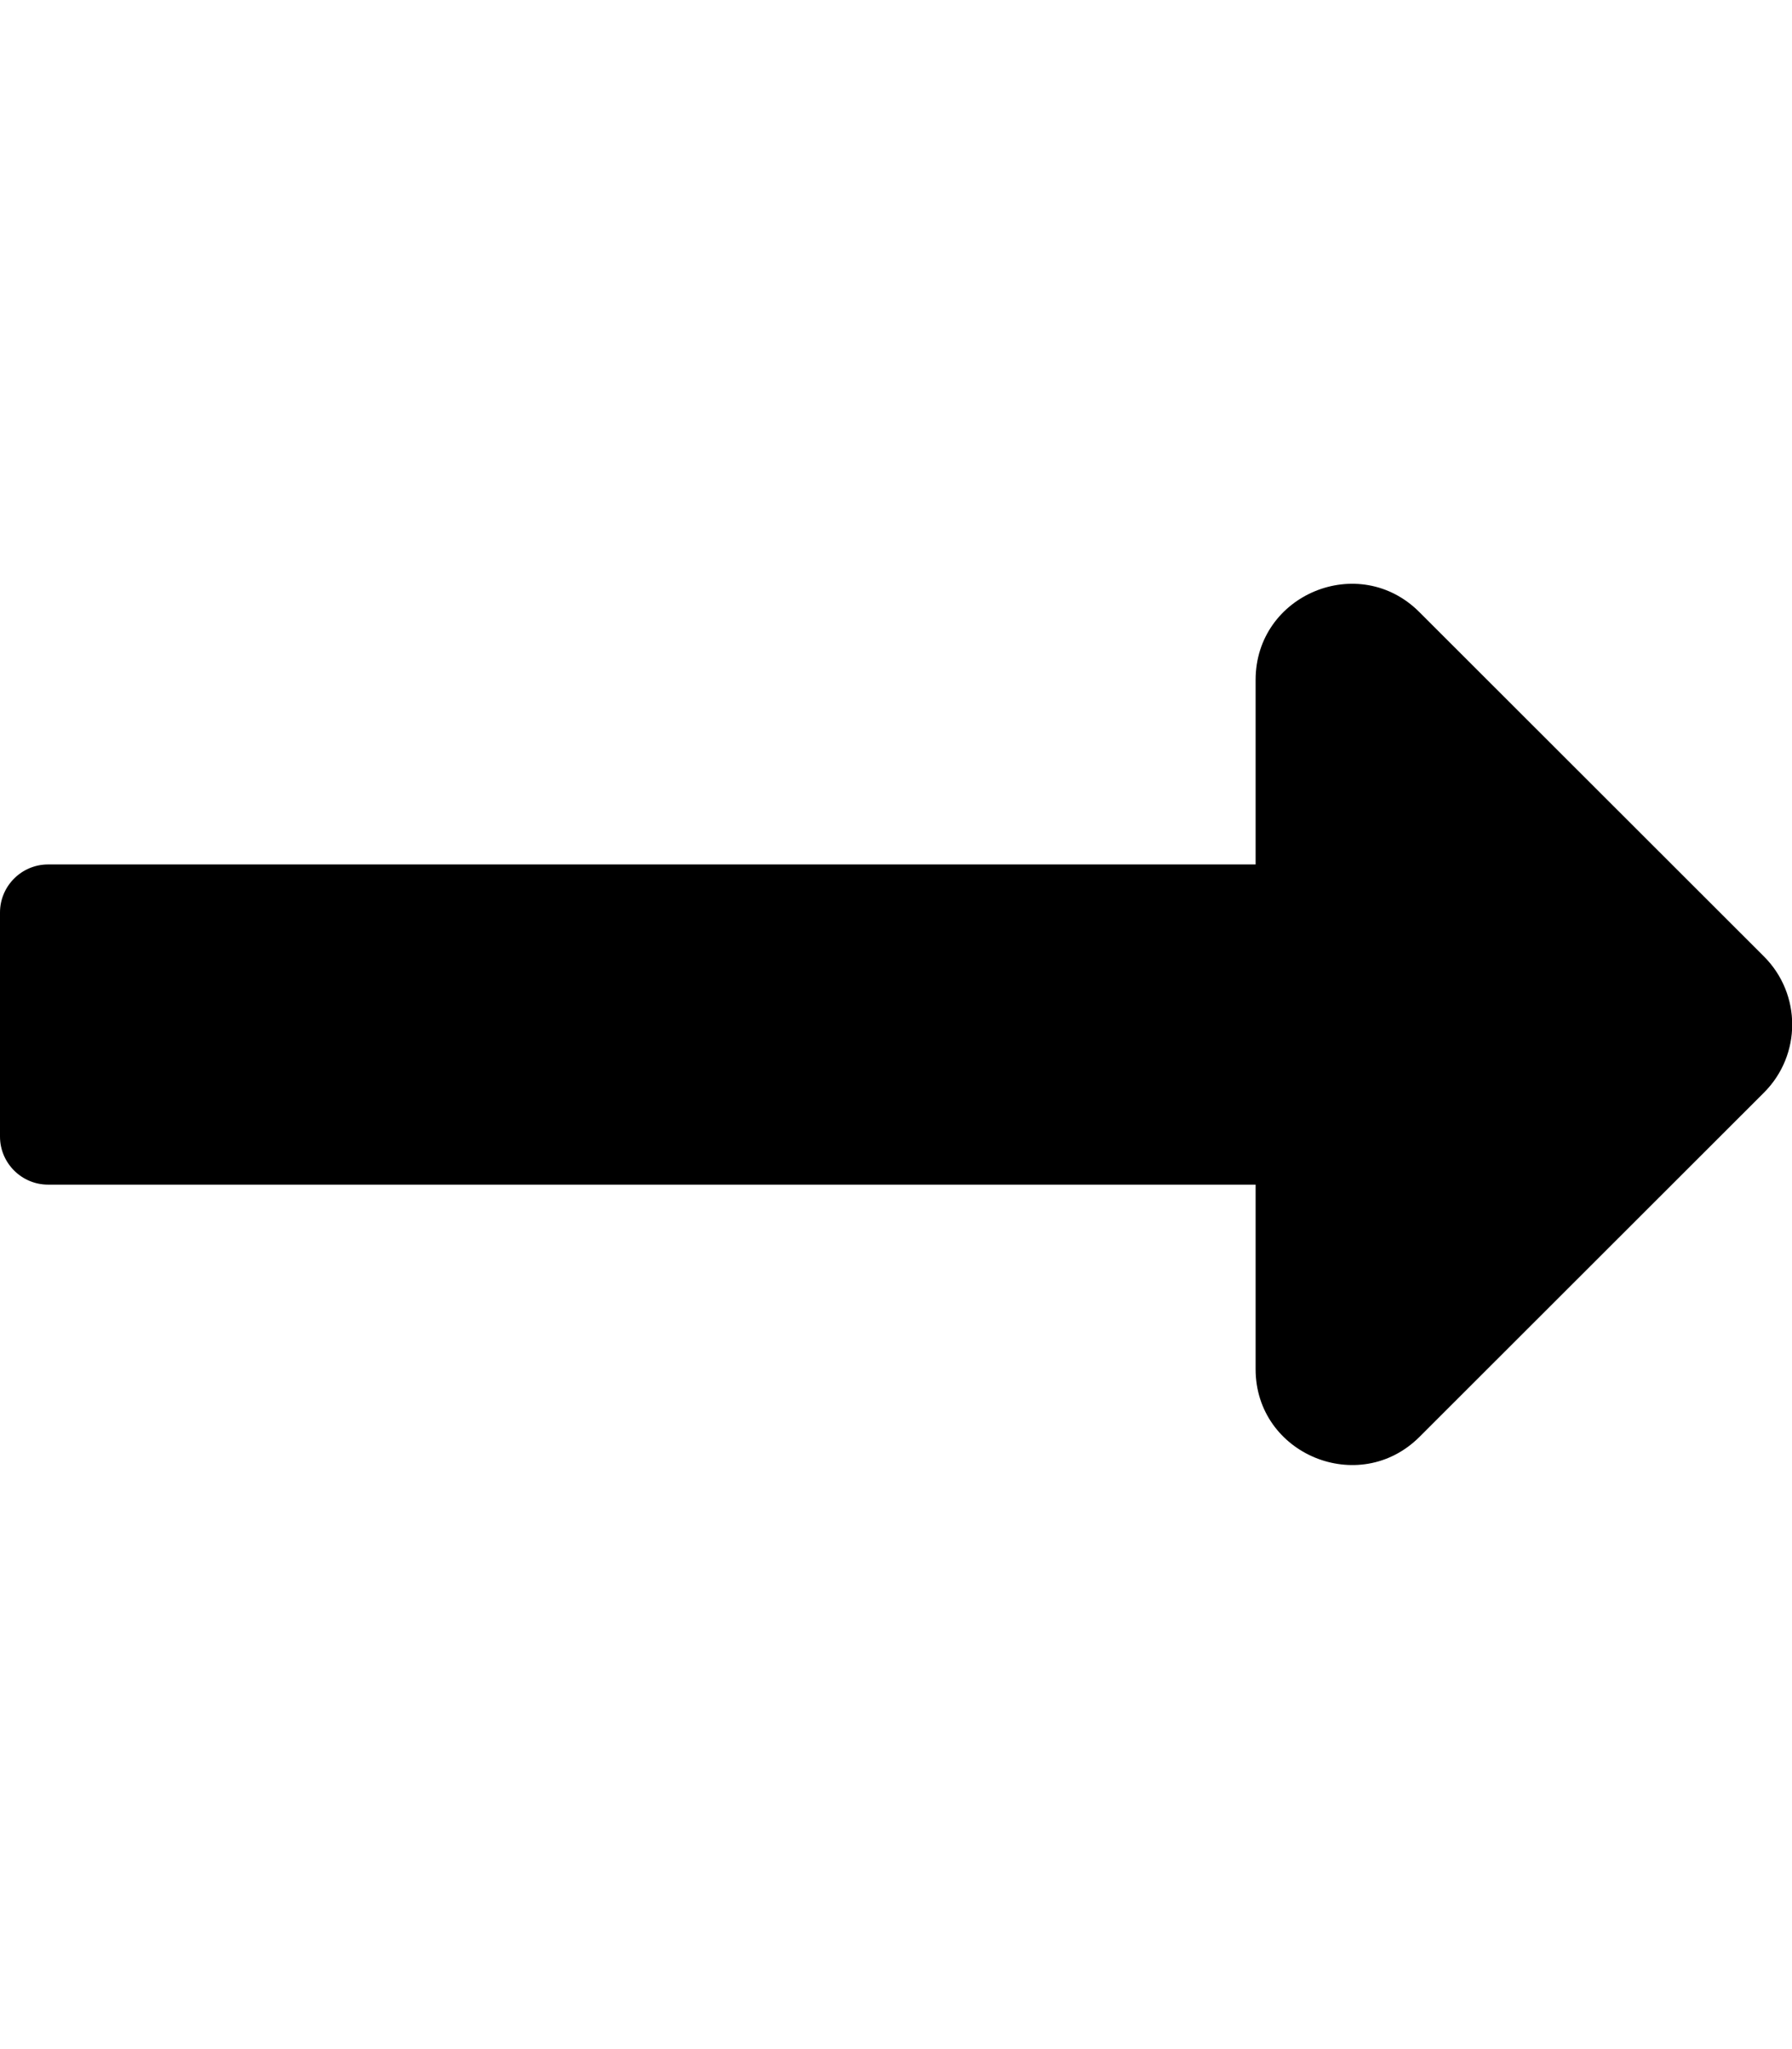 <svg xmlns="http://www.w3.org/2000/svg" width="100%" height="100%" viewBox="0 0 448 512"><path fill="currentColor" d="M313.9 216v-46.1c0-21.4 25.9-32.1 41-16.9l86.1 86c9.4 9.4 9.4 24.6 0 34l-86.1 86c-15.1 15.1-41 4.4-41-16.9v-46.1h-301.9c-6.6 0-12-5.4-12-12v-56c0-6.6 5.4-12 12-12h301.9z" /></svg>